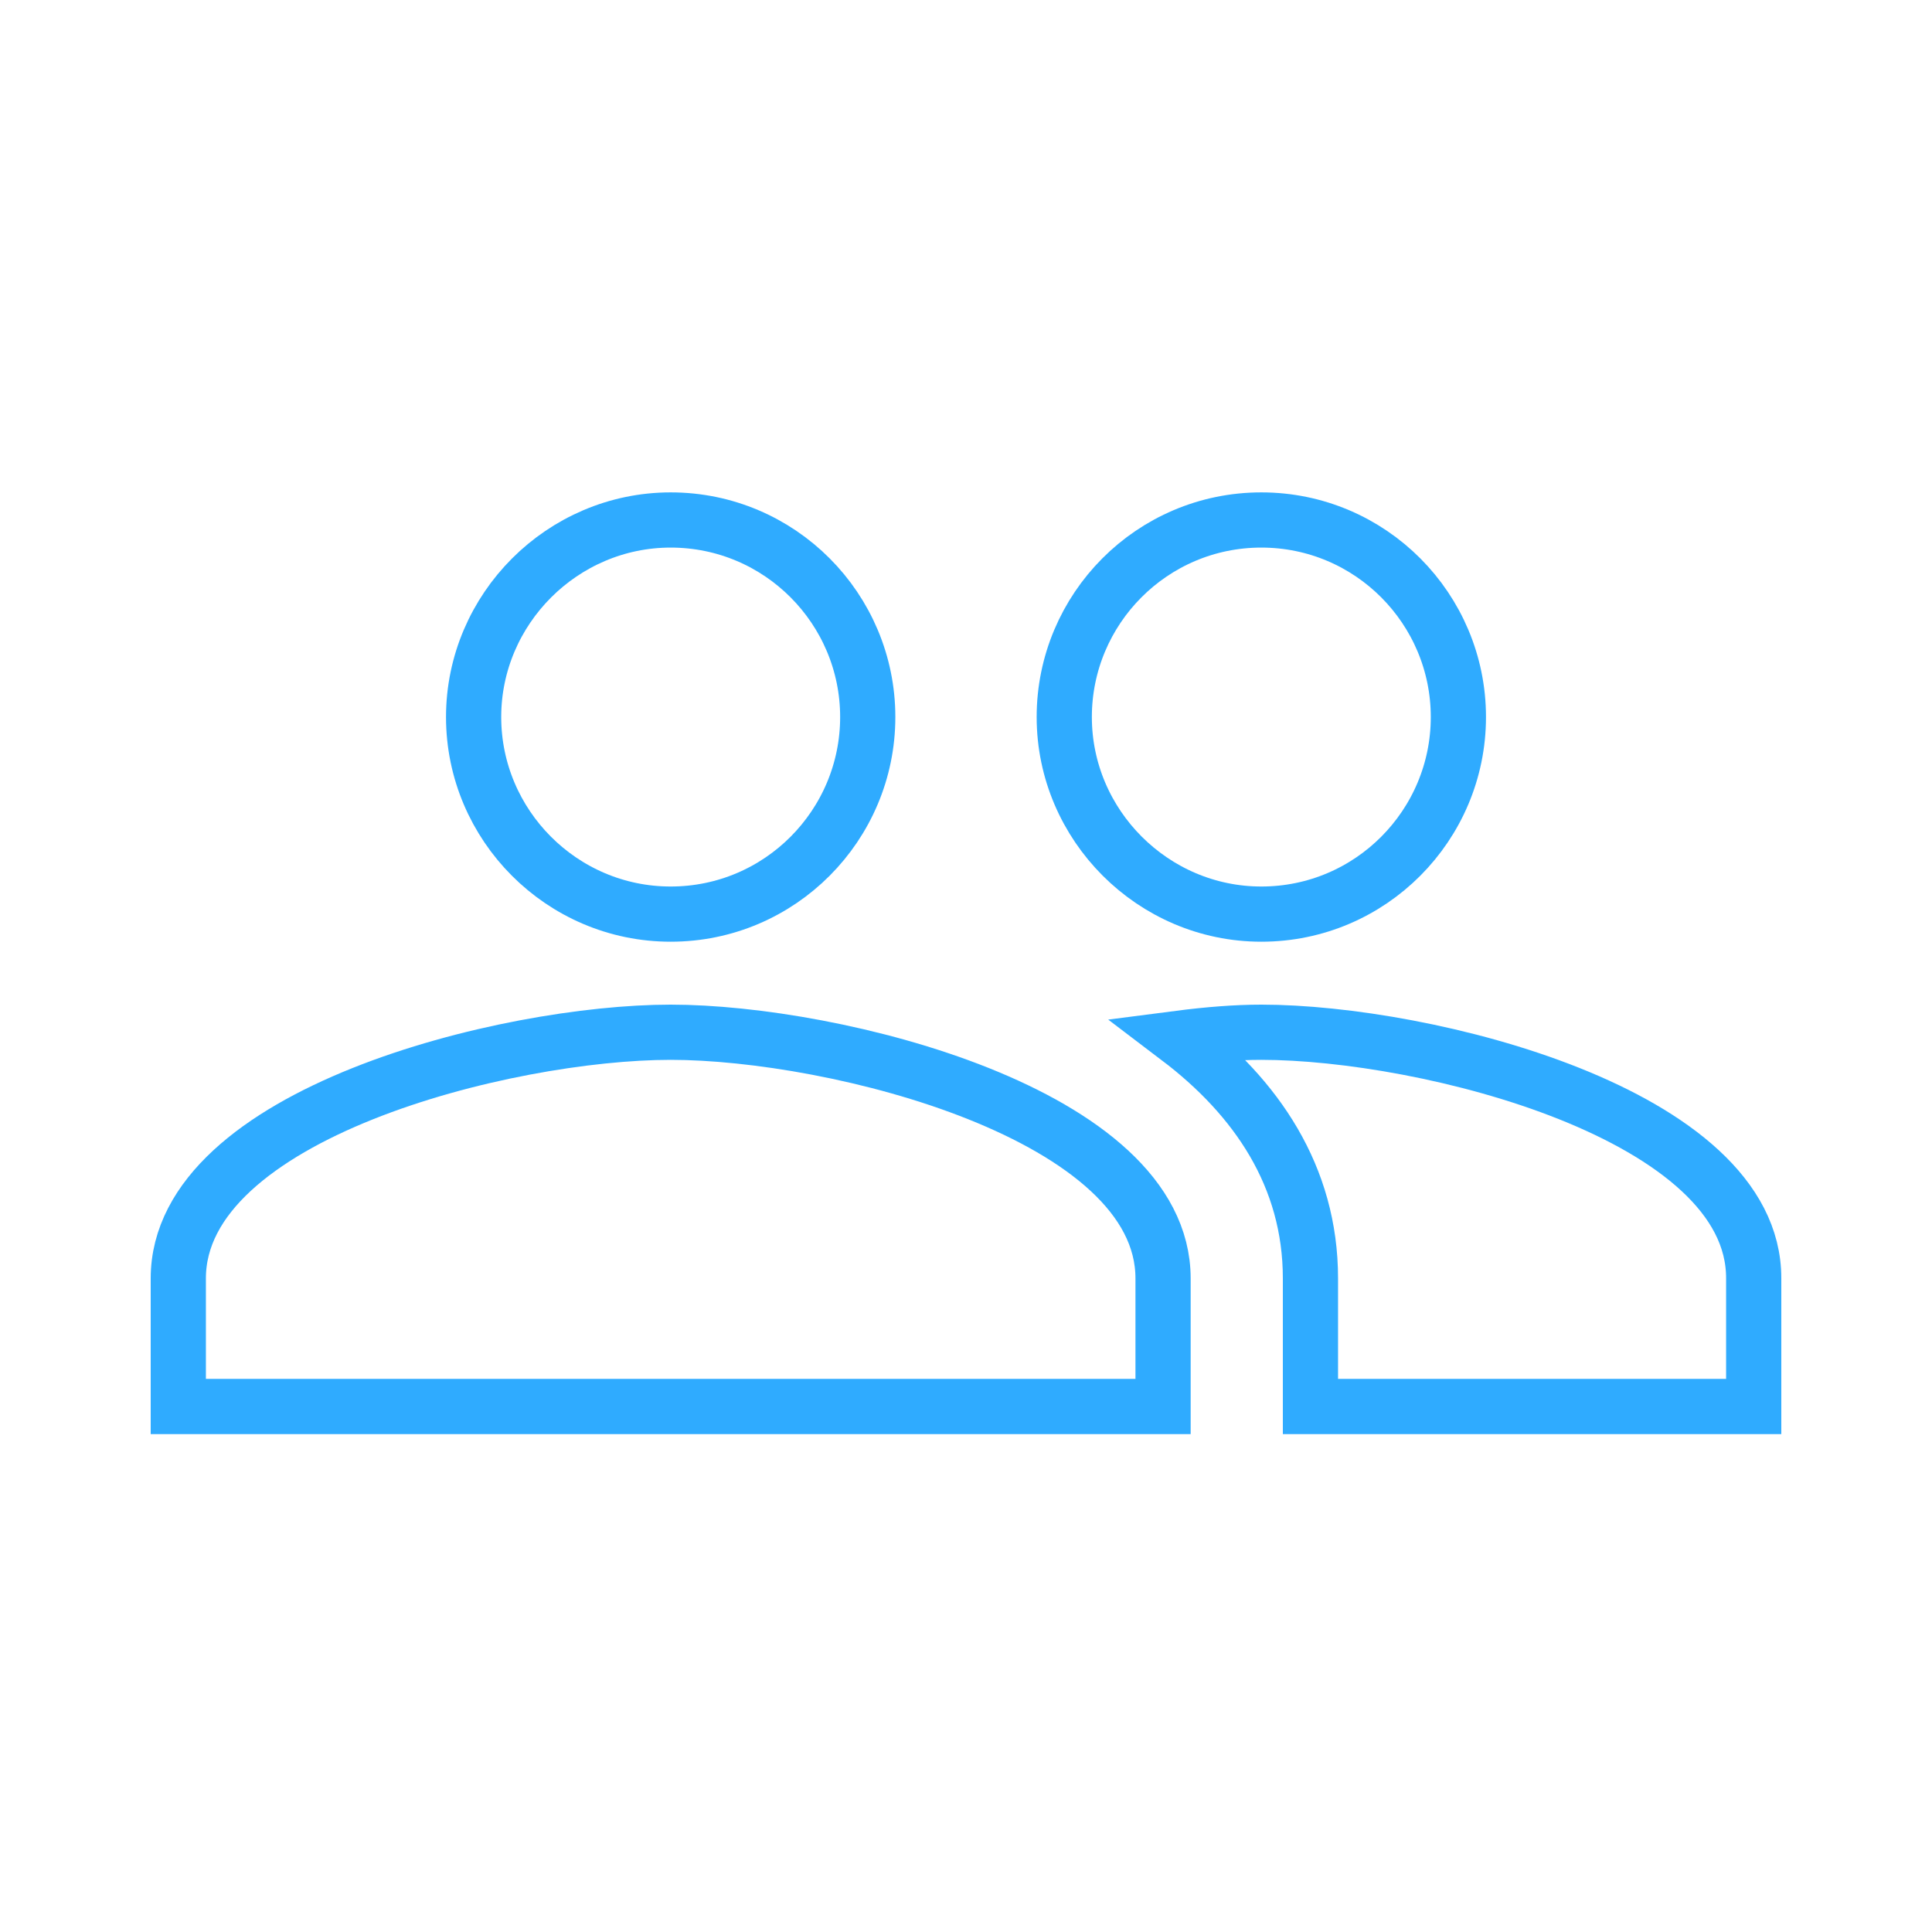 <?xml version="1.0" encoding="utf-8"?>
<!-- Generator: Adobe Illustrator 22.1.0, SVG Export Plug-In . SVG Version: 6.00 Build 0)  -->
<svg version="1.1" id="Layer_1" xmlns="http://www.w3.org/2000/svg" xmlns:xlink="http://www.w3.org/1999/xlink" x="0px" y="0px"
	 viewBox="0 0 350 350" style="enable-background:new 0 0 350 350;" xml:space="preserve">
<style type="text/css">
	.st0{fill:none;stroke:#2FABFF;stroke-width:10;stroke-linecap:round;stroke-miterlimit:10;}
</style>
<g>
	<path class="st0" d="M121.5,165.6c19.8,0,35.7-16.1,35.7-35.7s-15.9-35.7-35.7-35.7c-19.6,0-35.7,16.1-35.7,35.7
		S101.8,165.6,121.5,165.6z M228.5,165.6c19.8,0,35.7-16.1,35.7-35.7s-15.9-35.7-35.7-35.7s-35.7,16.1-35.7,35.7
		S208.9,165.6,228.5,165.6z M121.5,187c-29.8,0-89.2,14.8-89.2,44.6v23.2h178.4v-23.2C210.7,201.8,151.3,187,121.5,187z M228.5,187
		c-4.5,0-9.6,0.4-15,1.1c14.1,10.7,23.9,25,23.9,43.5v23.2h80.3v-23.2C317.8,201.8,258.3,187,228.5,187z"/>
</g>
</svg>
